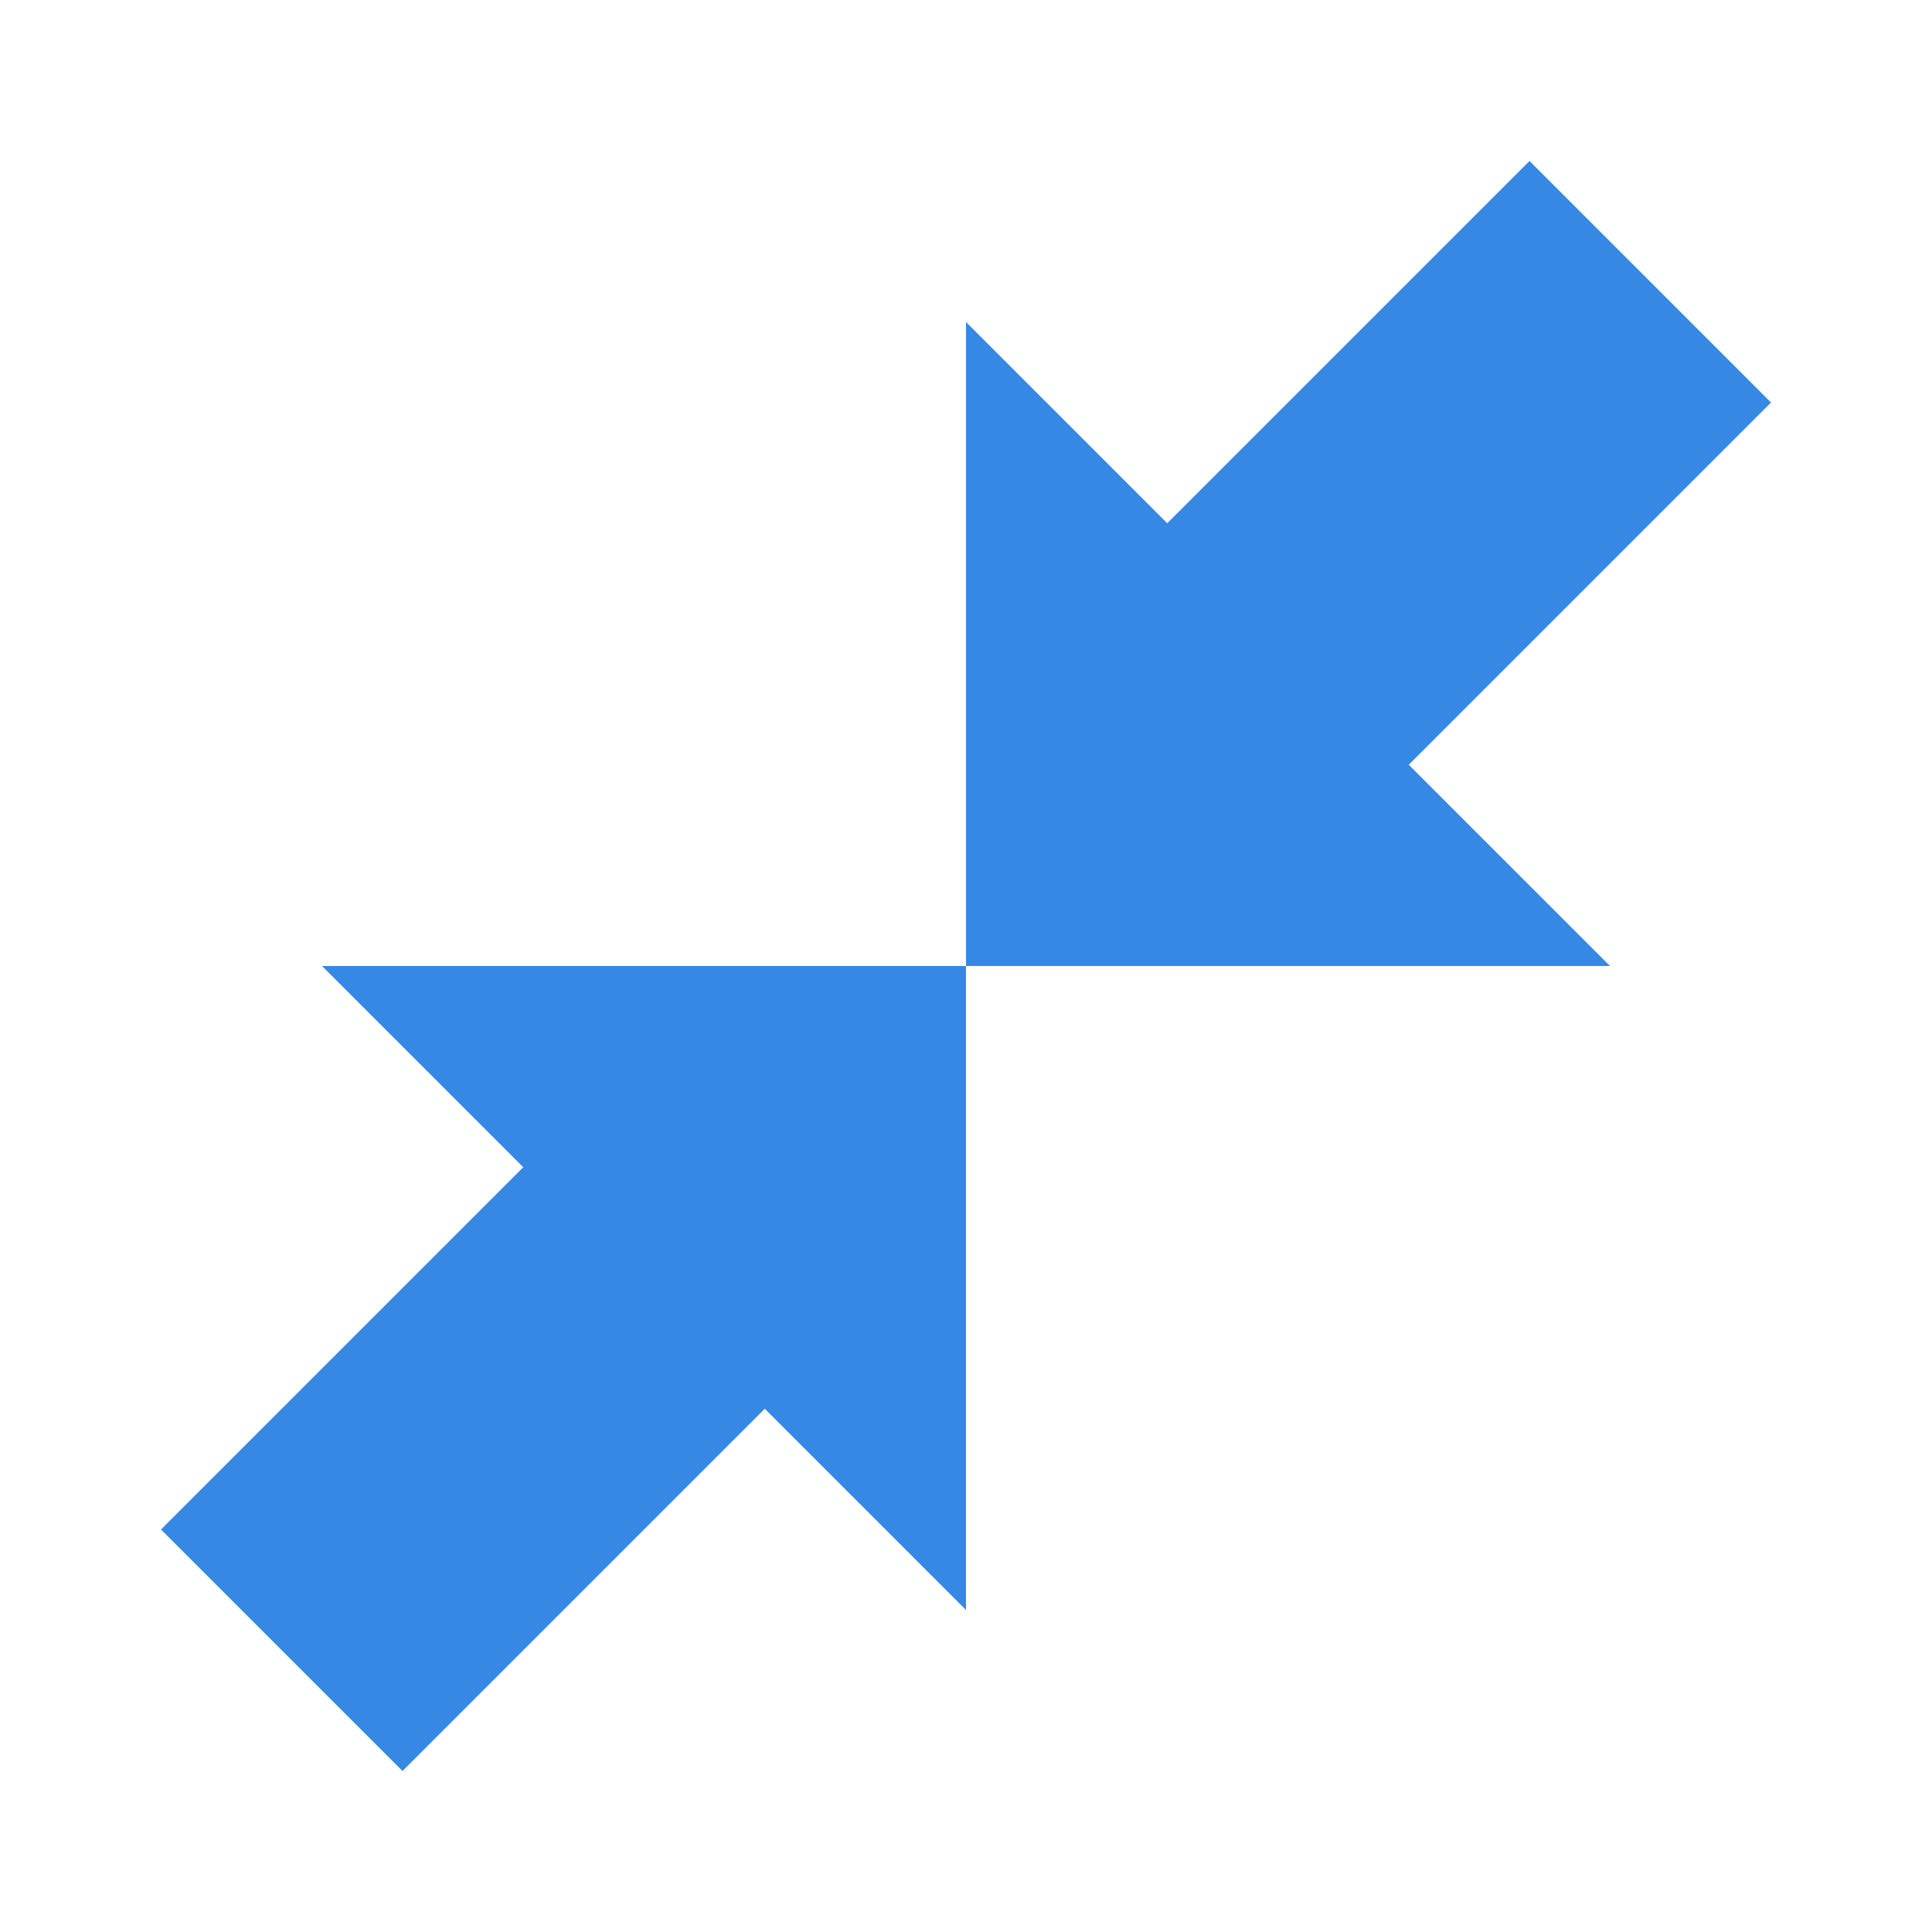 <svg width="24" xmlns="http://www.w3.org/2000/svg" height="24" viewBox="0 0 24 24">
<g style="fill:#3688e5" transform="translate(1 1)">
<path d="m 1,18 3,3 6,-6 -3,-3 z"/>
<path d="m 3,11 8,0 0,8 z"/>
<path d="m 21,4 -3,-3 -6,6 3,3 z"/>
<path d="m 19,11 -8,0 0,-8 z"/>
</g>
</svg>

